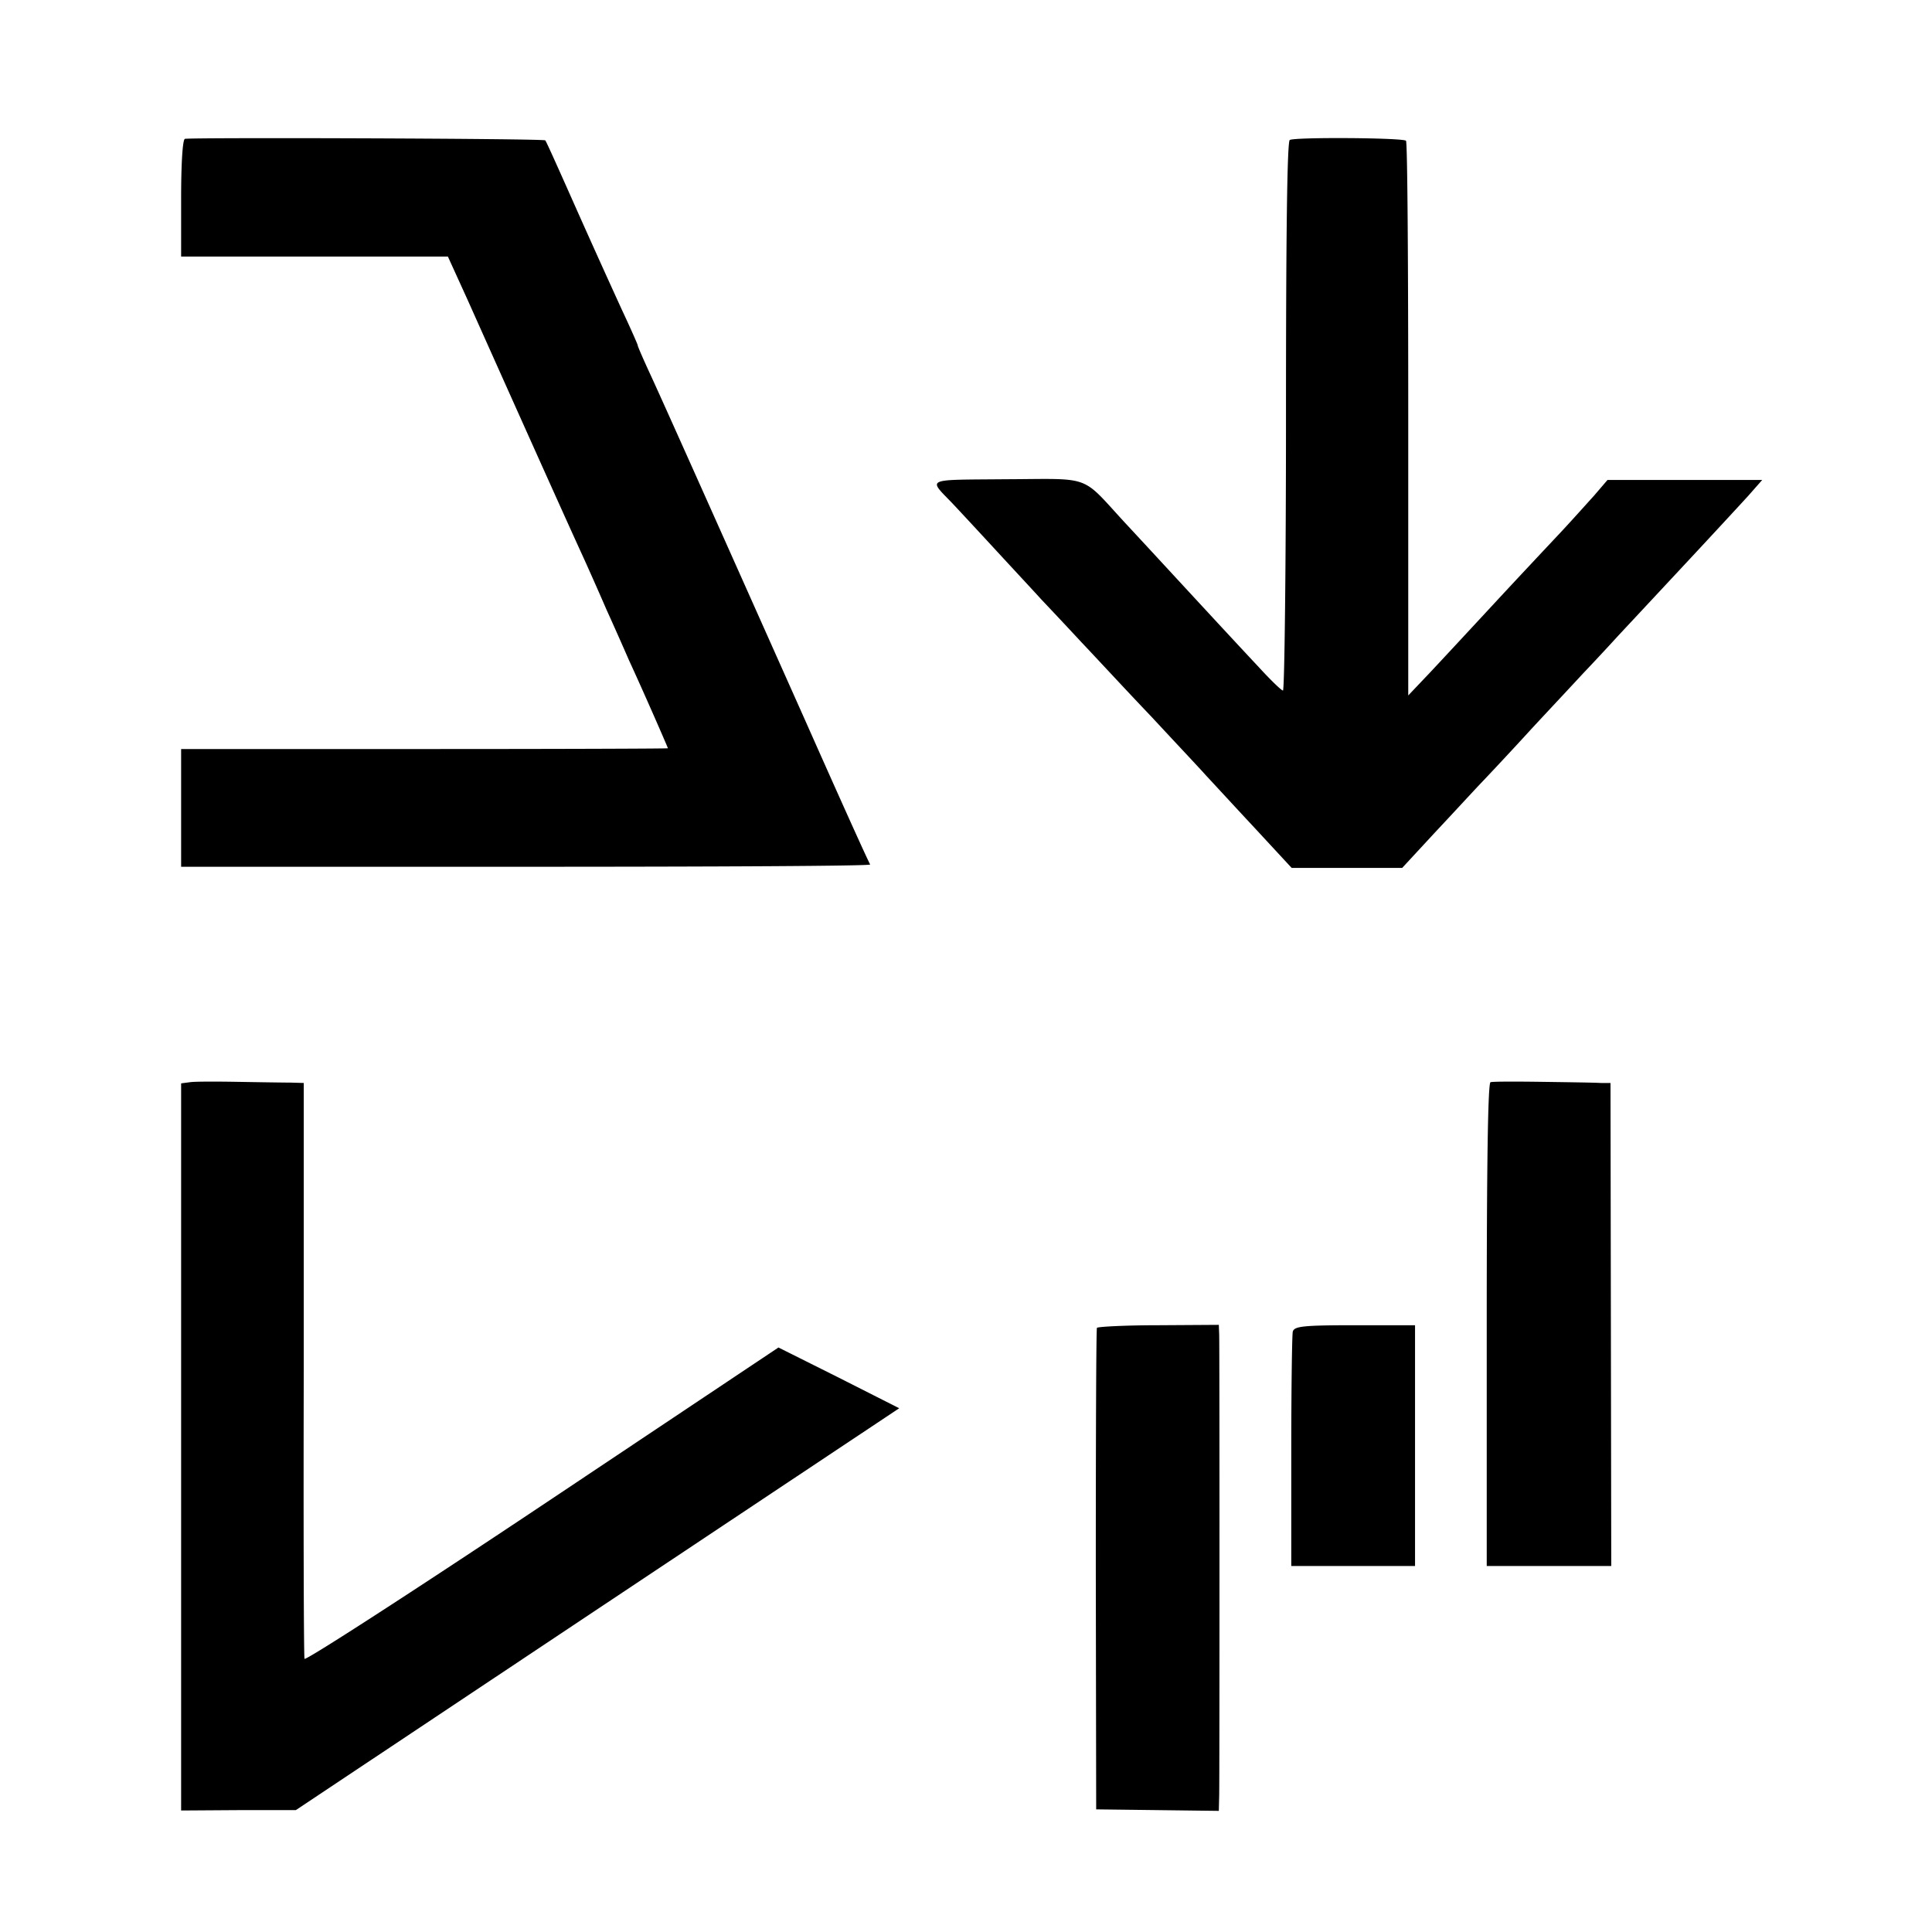 <svg height="682.667" viewBox="0 0 512 512" width="682.667" xmlns="http://www.w3.org/2000/svg"><path d="m49 36.8c-.6.2-1 6.4-1 15.8v15.4h70.7l5.1 11.2c20.4 45.6 28.3 63.1 30.7 68.3 1.5 3.3 4.3 9.6 6.2 14 2 4.4 4.7 10.5 6 13.5 3.7 8 10.3 23.1 10.3 23.3 0 .1-29 .2-64.5.2h-64.5v31.2h91.5c50.3 0 91.3-.2 91.1-.6-.8-1.5-6.3-13.6-17.4-38.6-19.5-43.7-37.7-84.5-41.1-91.8-1.7-3.7-3.1-6.9-3.1-7.2 0-.2-1.8-4.3-4.1-9.2a3020 3020 0 0 1 -12.1-26.8c-4.4-9.9-8.1-18.2-8.3-18.3-.5-.5-94.2-.8-95.5-.4zm292.8.3c-.7.4-1 25.6-1 73.3 0 39.9-.4 72.6-.8 72.6s-3.3-2.8-6.5-6.3c-3.2-3.4-10.8-11.6-16.9-18.2s-14.4-15.6-18.5-20c-11.8-12.8-8.5-11.6-31.3-11.5-22.1.2-20.9-.4-14.3 6.5 1.7 1.8 6.8 7.3 11.5 12.4s10.1 10.9 12 13c1.9 2 6.7 7.1 10.5 11.2 3.9 4.1 12.2 13.1 18.7 19.9 6.4 6.9 12.9 13.8 14.4 15.5 1.5 1.6 7.2 7.8 12.7 13.7l10 10.8h29.3l8.6-9.3c4.7-5 10.3-11.1 12.4-13.3 2.2-2.3 8.2-8.7 13.4-14.4 5.2-5.6 11.3-12.1 13.5-14.5 2.2-2.3 6.5-6.9 9.5-10.2 3-3.2 11.2-12 18.1-19.4s14.2-15.3 16.2-17.5l3.7-4.2h-41l-3.6 4.2c-2 2.2-6.1 6.8-9.2 10.1-3.2 3.4-10.9 11.6-17.2 18.4s-14 15.1-17.1 18.4l-5.7 6v-73.2c0-40.3-.2-73.5-.6-73.8-.8-.8-29.5-1-30.8-.2zm-291.5 249.7-2.3.3v192.7l15.2-.1h15.2l80-53.3 79.9-53.2-16-8.1-16-8-62.6 41.8c-34.5 23-62.8 41.3-63 40.7s-.3-35.2-.2-76.9v-75.7l-3.5-.1c-1.9 0-8.2-.1-14-.2s-11.5-.1-12.7.1zm344.7 0c-.7.2-1 22.8-1 64.3v63.9h33l-.1-64-.1-64h-2.6c-1.5-.1-8.4-.2-15.5-.3-7-.1-13.2-.1-13.7.1zm-104.3 65.1c-.2.3-.3 29.2-.3 64.1l.1 63.5 16.3.2 16.2.2.1-4.2c.1-4.9.1-117.9 0-121.9l-.1-2.7-16 .1c-8.9 0-16.2.4-16.3.7zm51.9 1c-.2.9-.4 15.2-.4 31.8v30.3h32.8v-63.8h-16c-13.9 0-16 .3-16.4 1.7z"/></svg>